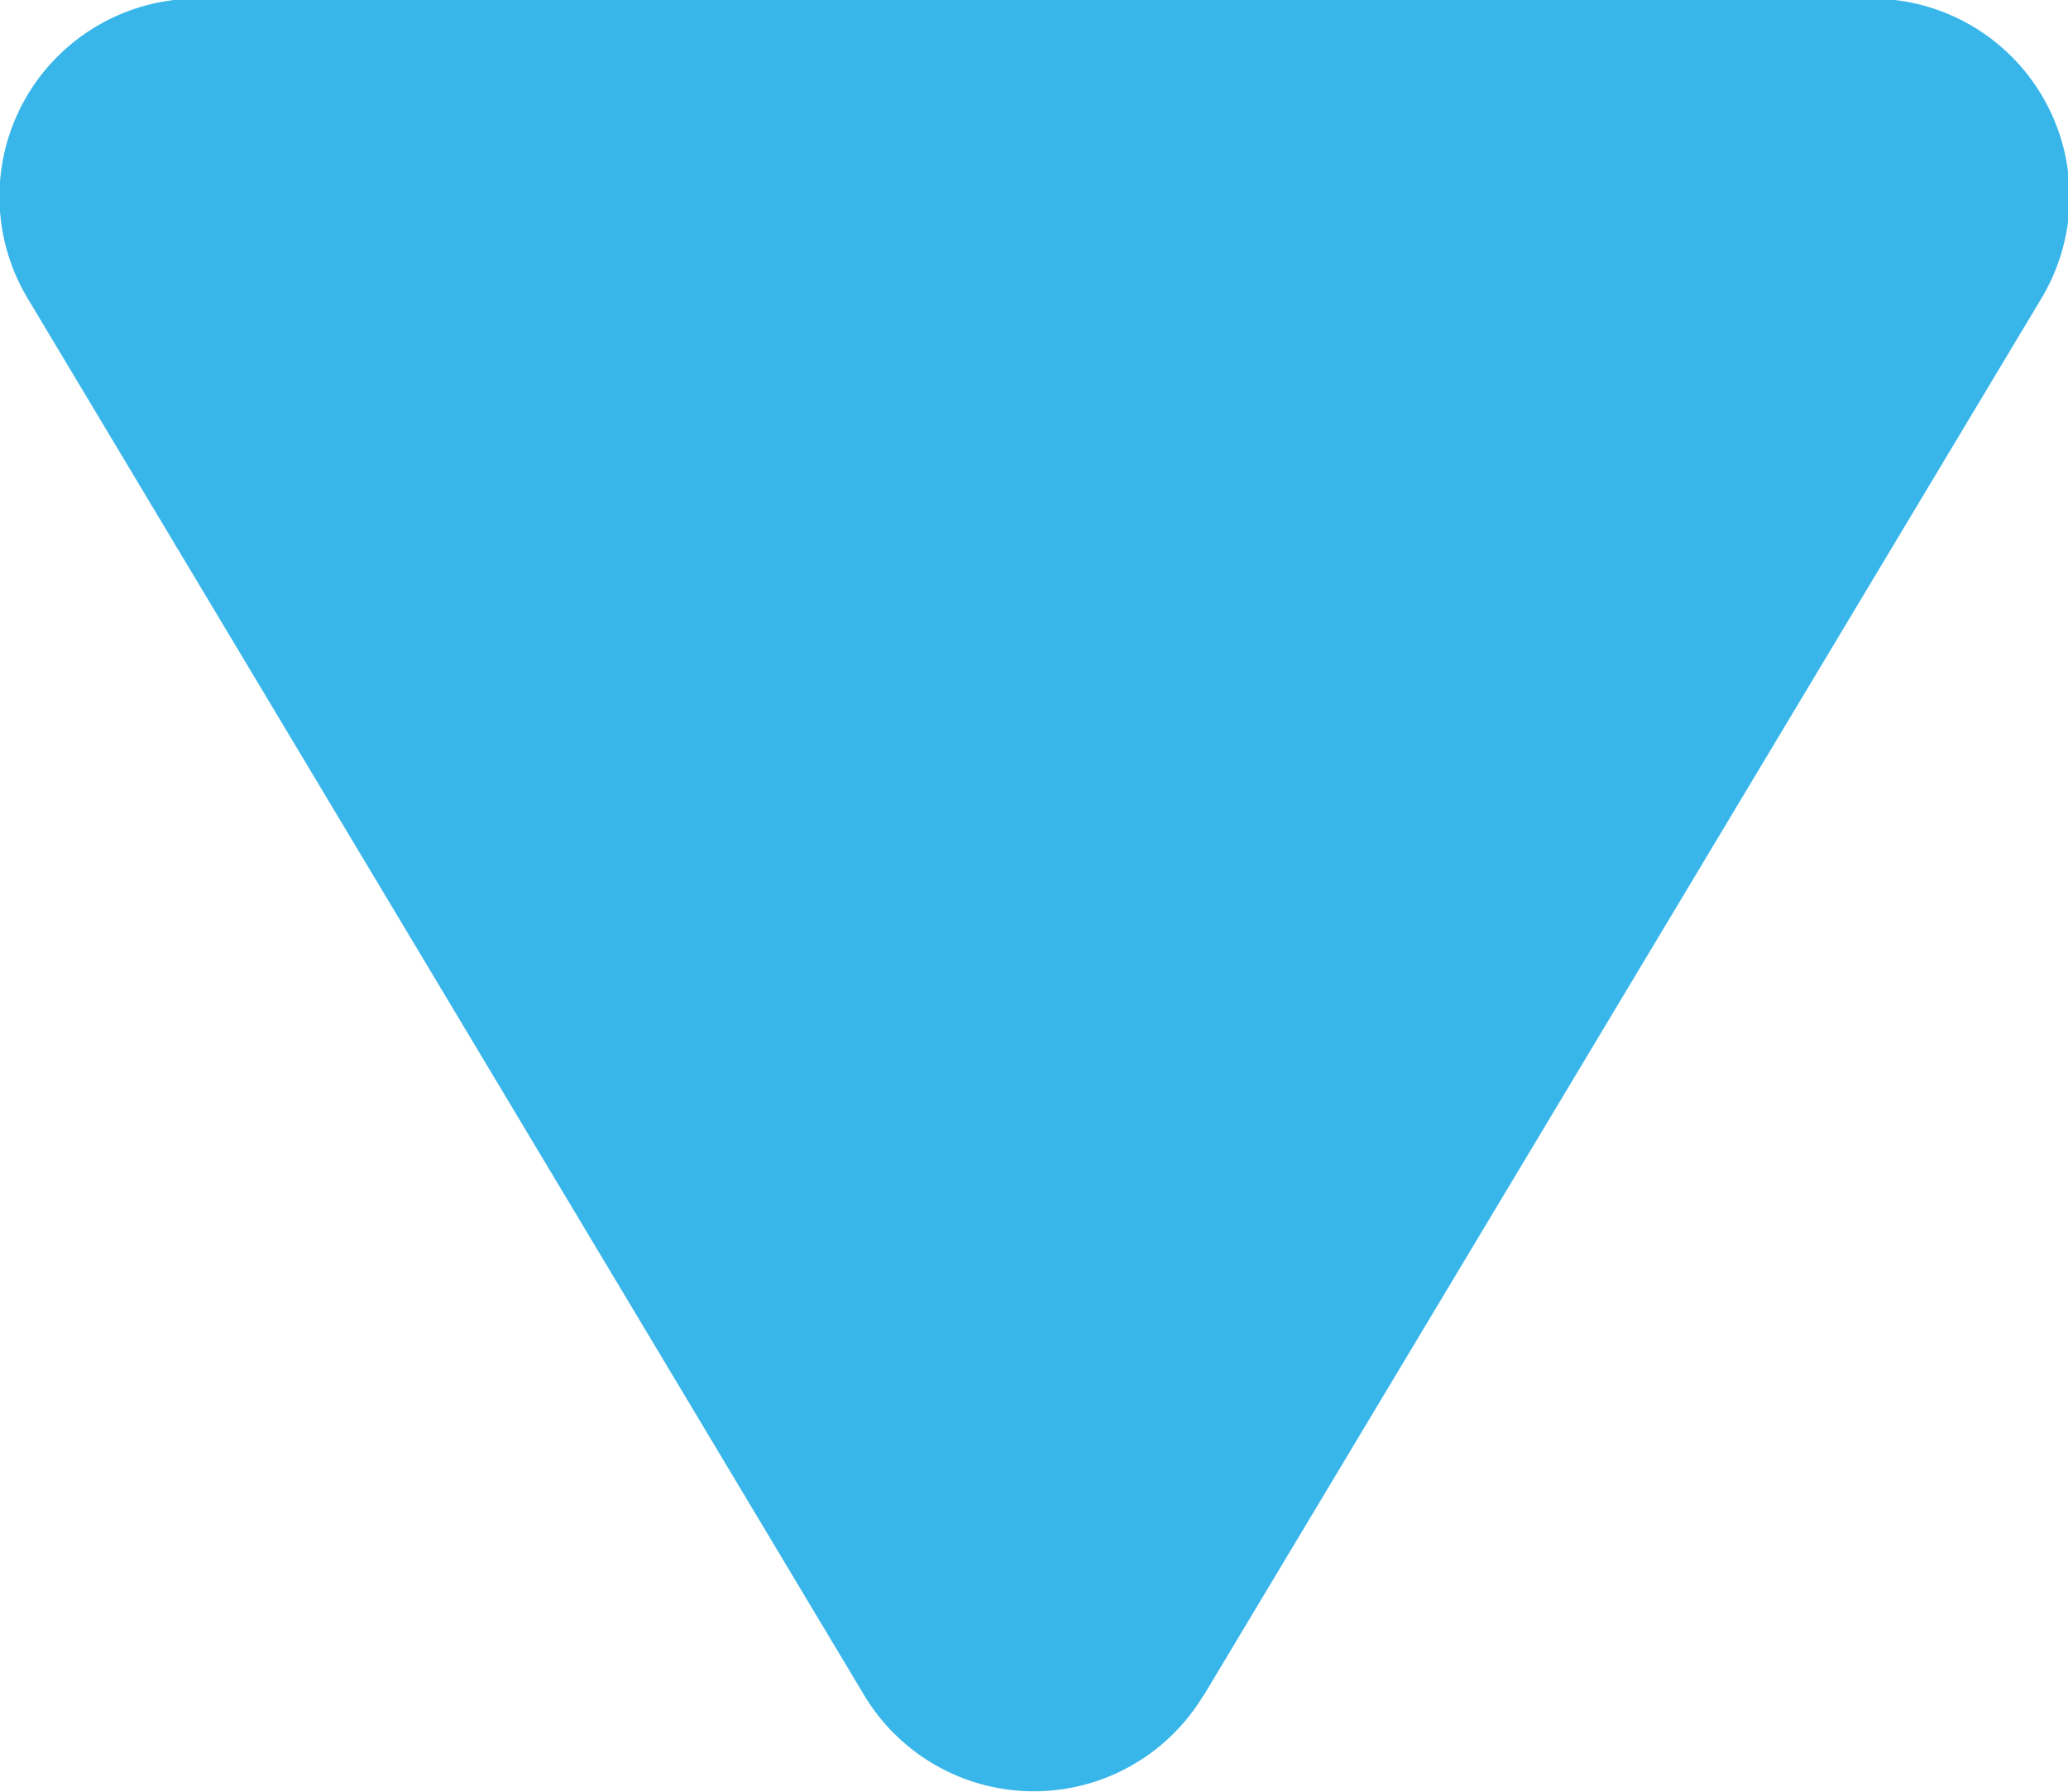 <svg xmlns="http://www.w3.org/2000/svg" width="7.639" height="6.618" viewBox="0 0 7.639 6.618">
  <path id="select-doen-arrow" d="M5.522,4.7l-3.1,5.169a.731.731,0,0,0,.625,1.1H9.244a.731.731,0,0,0,.625-1.1L6.773,4.7a.731.731,0,0,0-1.25,0Z" transform="translate(9.967 10.964) rotate(180)" fill="#39b6e9"/>
</svg>
